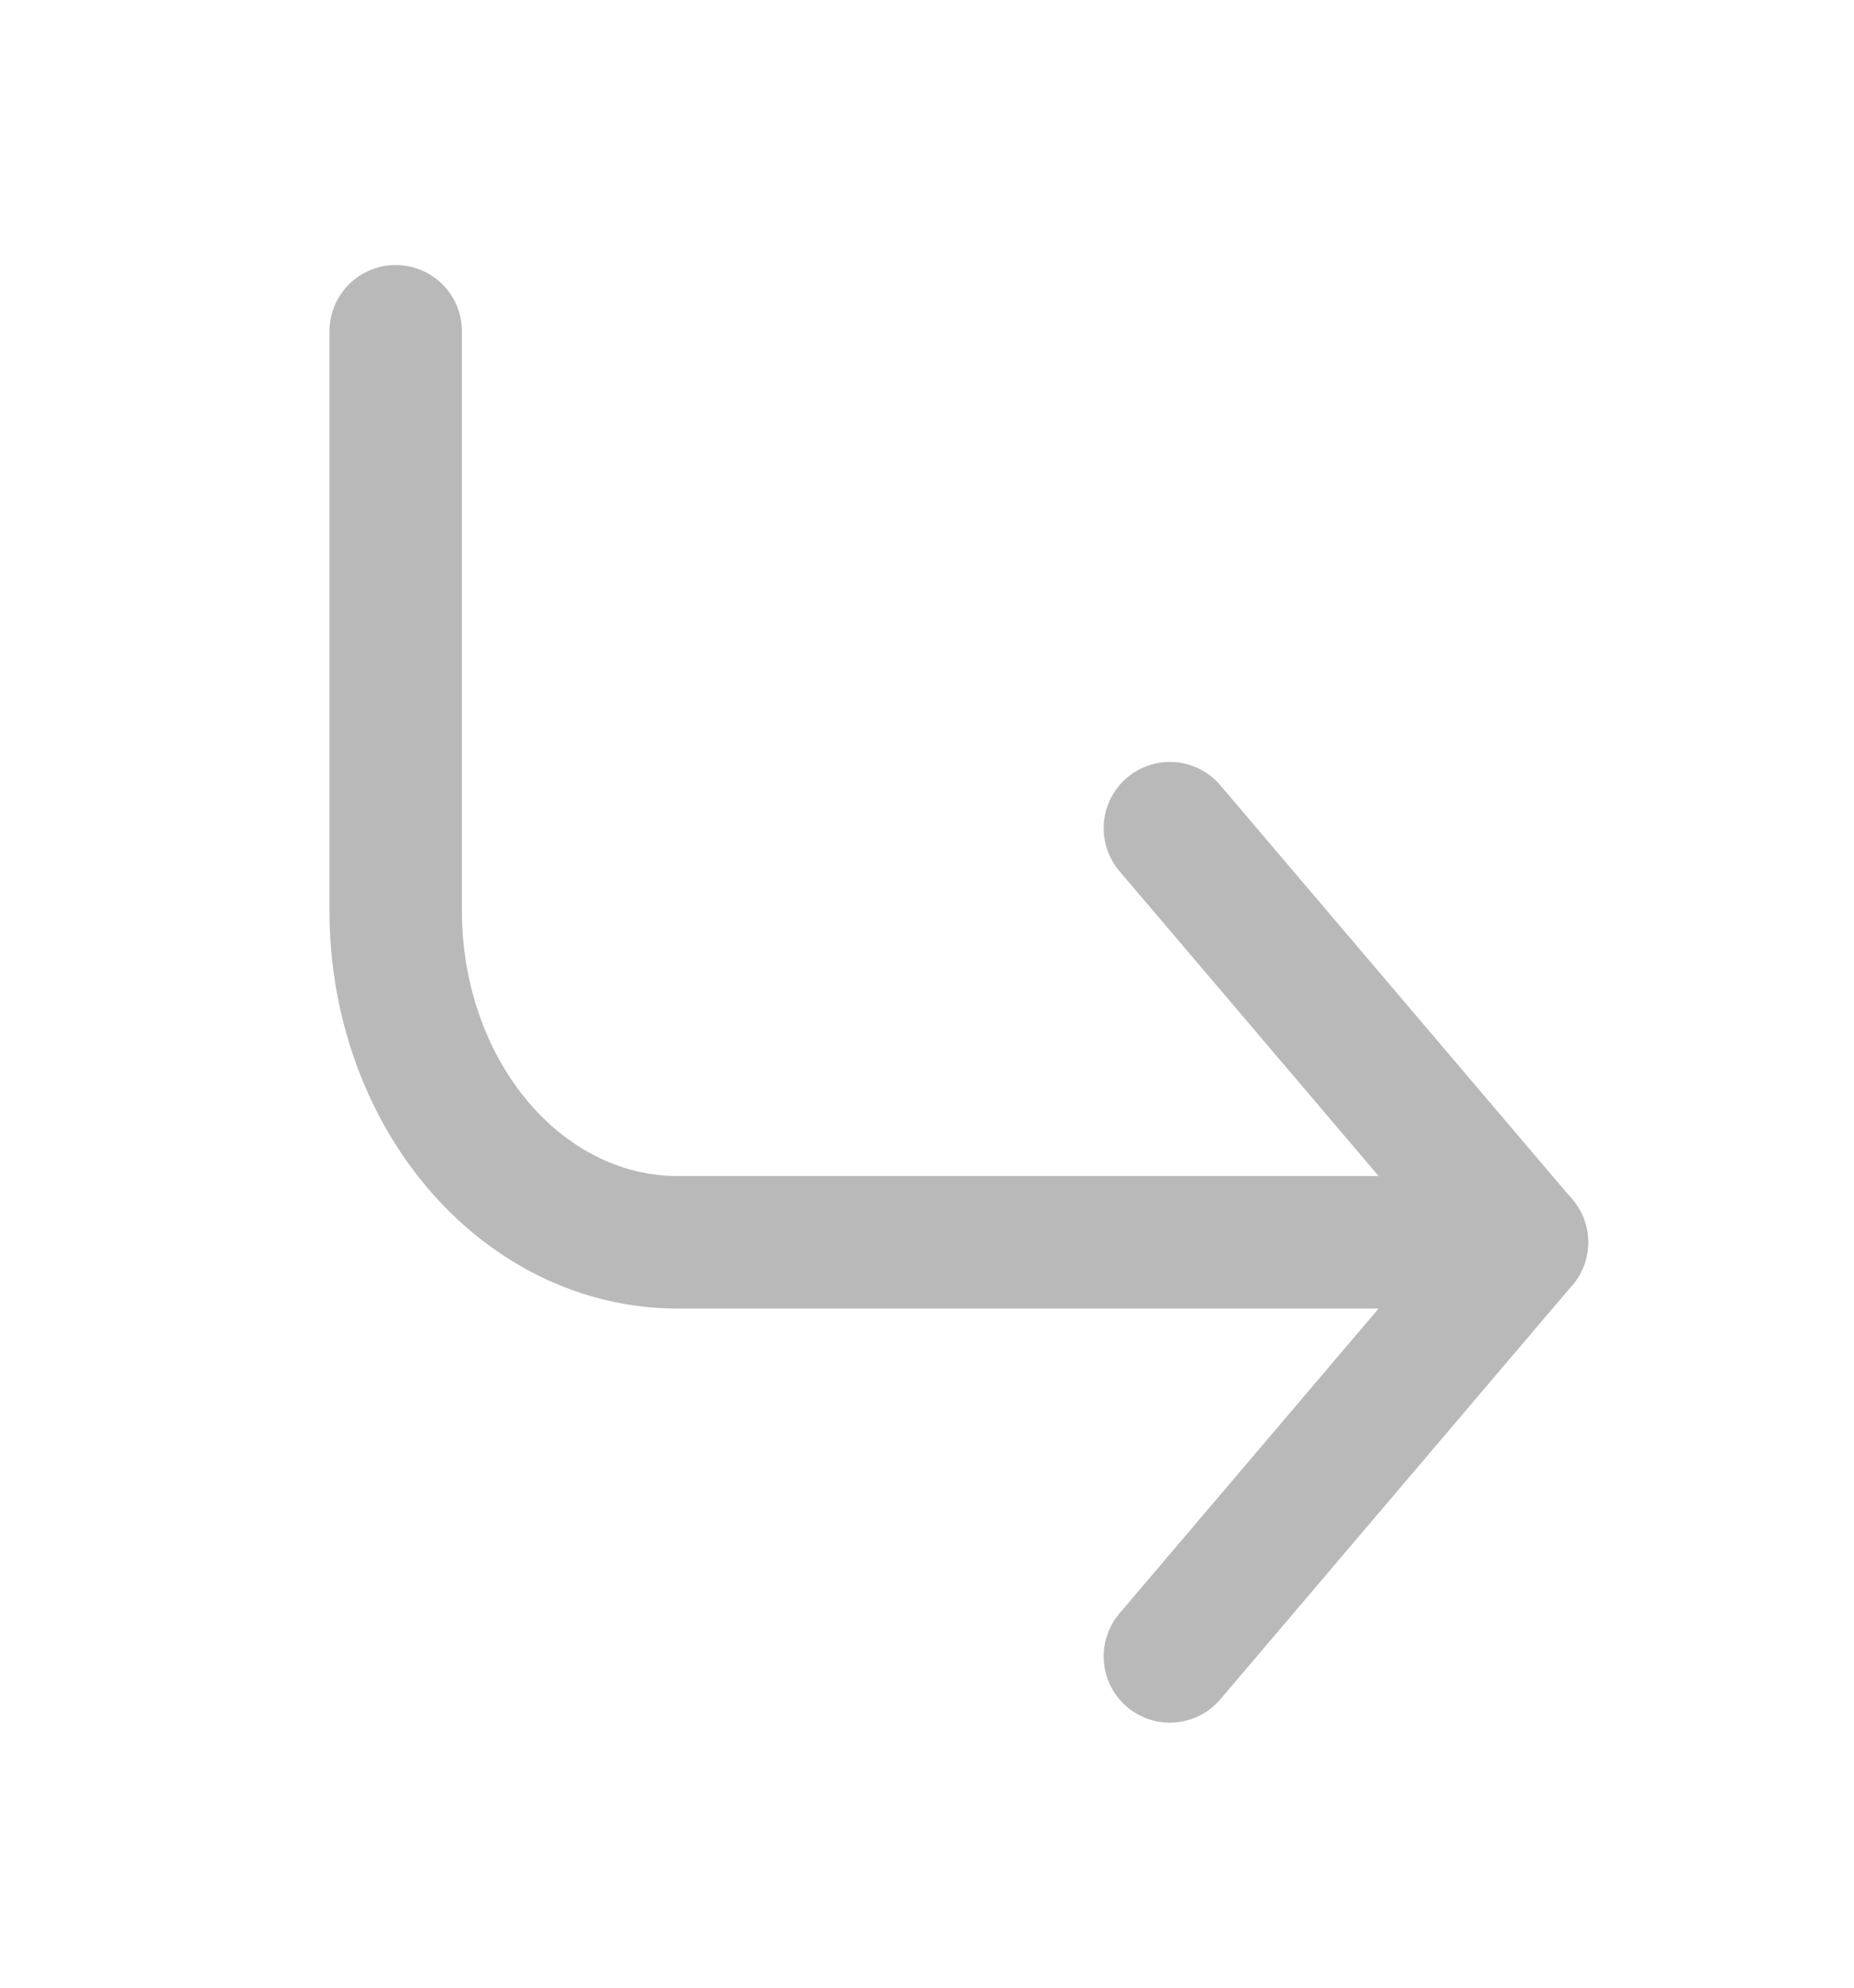 <svg width="14" height="15" viewBox="0 0 14 15" fill="none" xmlns="http://www.w3.org/2000/svg">
<path d="M8.834 6.25L11.492 9.375L8.834 12.5" stroke="#B9B9B9" stroke-linecap="round" stroke-linejoin="round"/>
<path d="M2.988 2.5V6.875C2.988 7.538 3.212 8.174 3.611 8.643C4.01 9.112 4.551 9.375 5.115 9.375H11.493" stroke="#B9B9B9" stroke-linecap="round" stroke-linejoin="round"/>
</svg>
